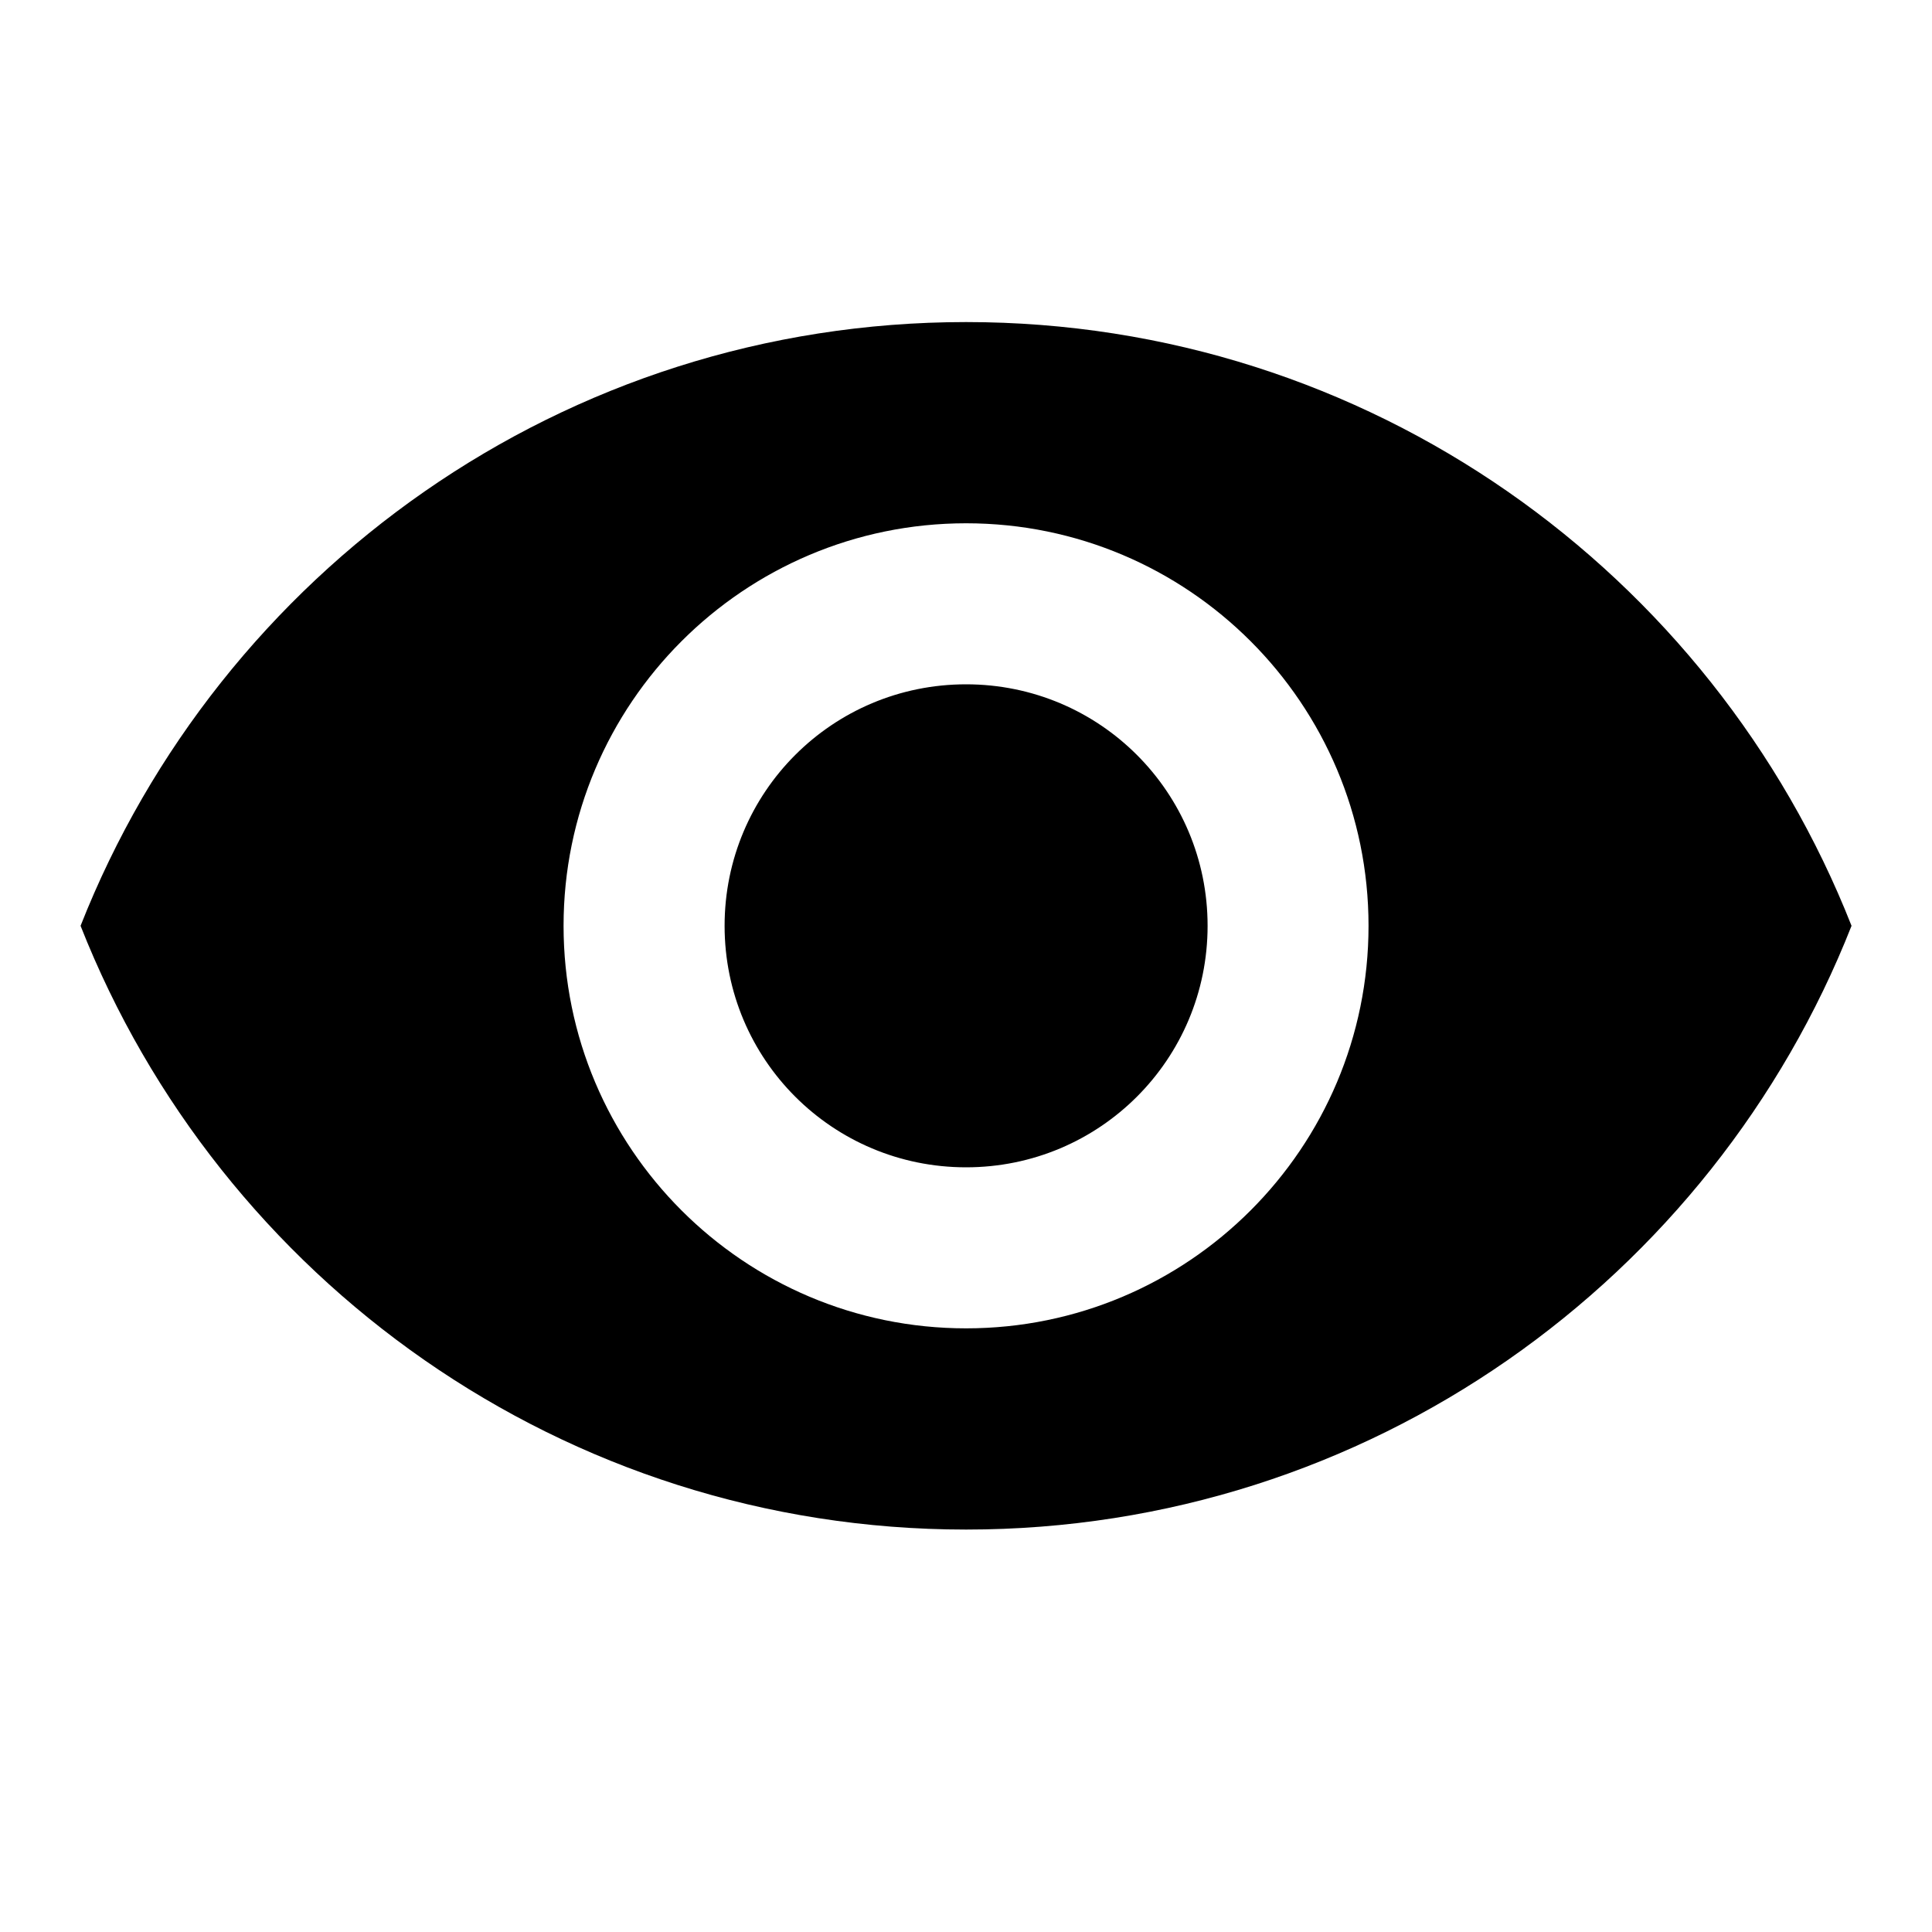 <svg class="icon" width="20" height="20" viewBox="0 0 20 20" fill="none" xmlns="http://www.w3.org/2000/svg">
    <g clip-path="url(#clip0_4220_281193)">
        <path d="M10.001 3.334C5.834 3.334 2.276 5.926 0.834 9.584C2.276 13.242 5.834 15.834 10.001 15.834C14.167 15.834 17.726 13.242 19.167 9.584C17.726 5.926 14.167 3.334 10.001 3.334ZM10.001 13.751C7.701 13.751 5.834 11.884 5.834 9.584C5.834 7.284 7.701 5.417 10.001 5.417C12.301 5.417 14.167 7.284 14.167 9.584C14.167 11.884 12.301 13.751 10.001 13.751ZM10.001 7.084C8.617 7.084 7.501 8.201 7.501 9.584C7.501 10.967 8.617 12.084 10.001 12.084C11.384 12.084 12.501 10.967 12.501 9.584C12.501 8.201 11.384 7.084 10.001 7.084Z" fill="currentColor"></path>
    </g>
</svg>